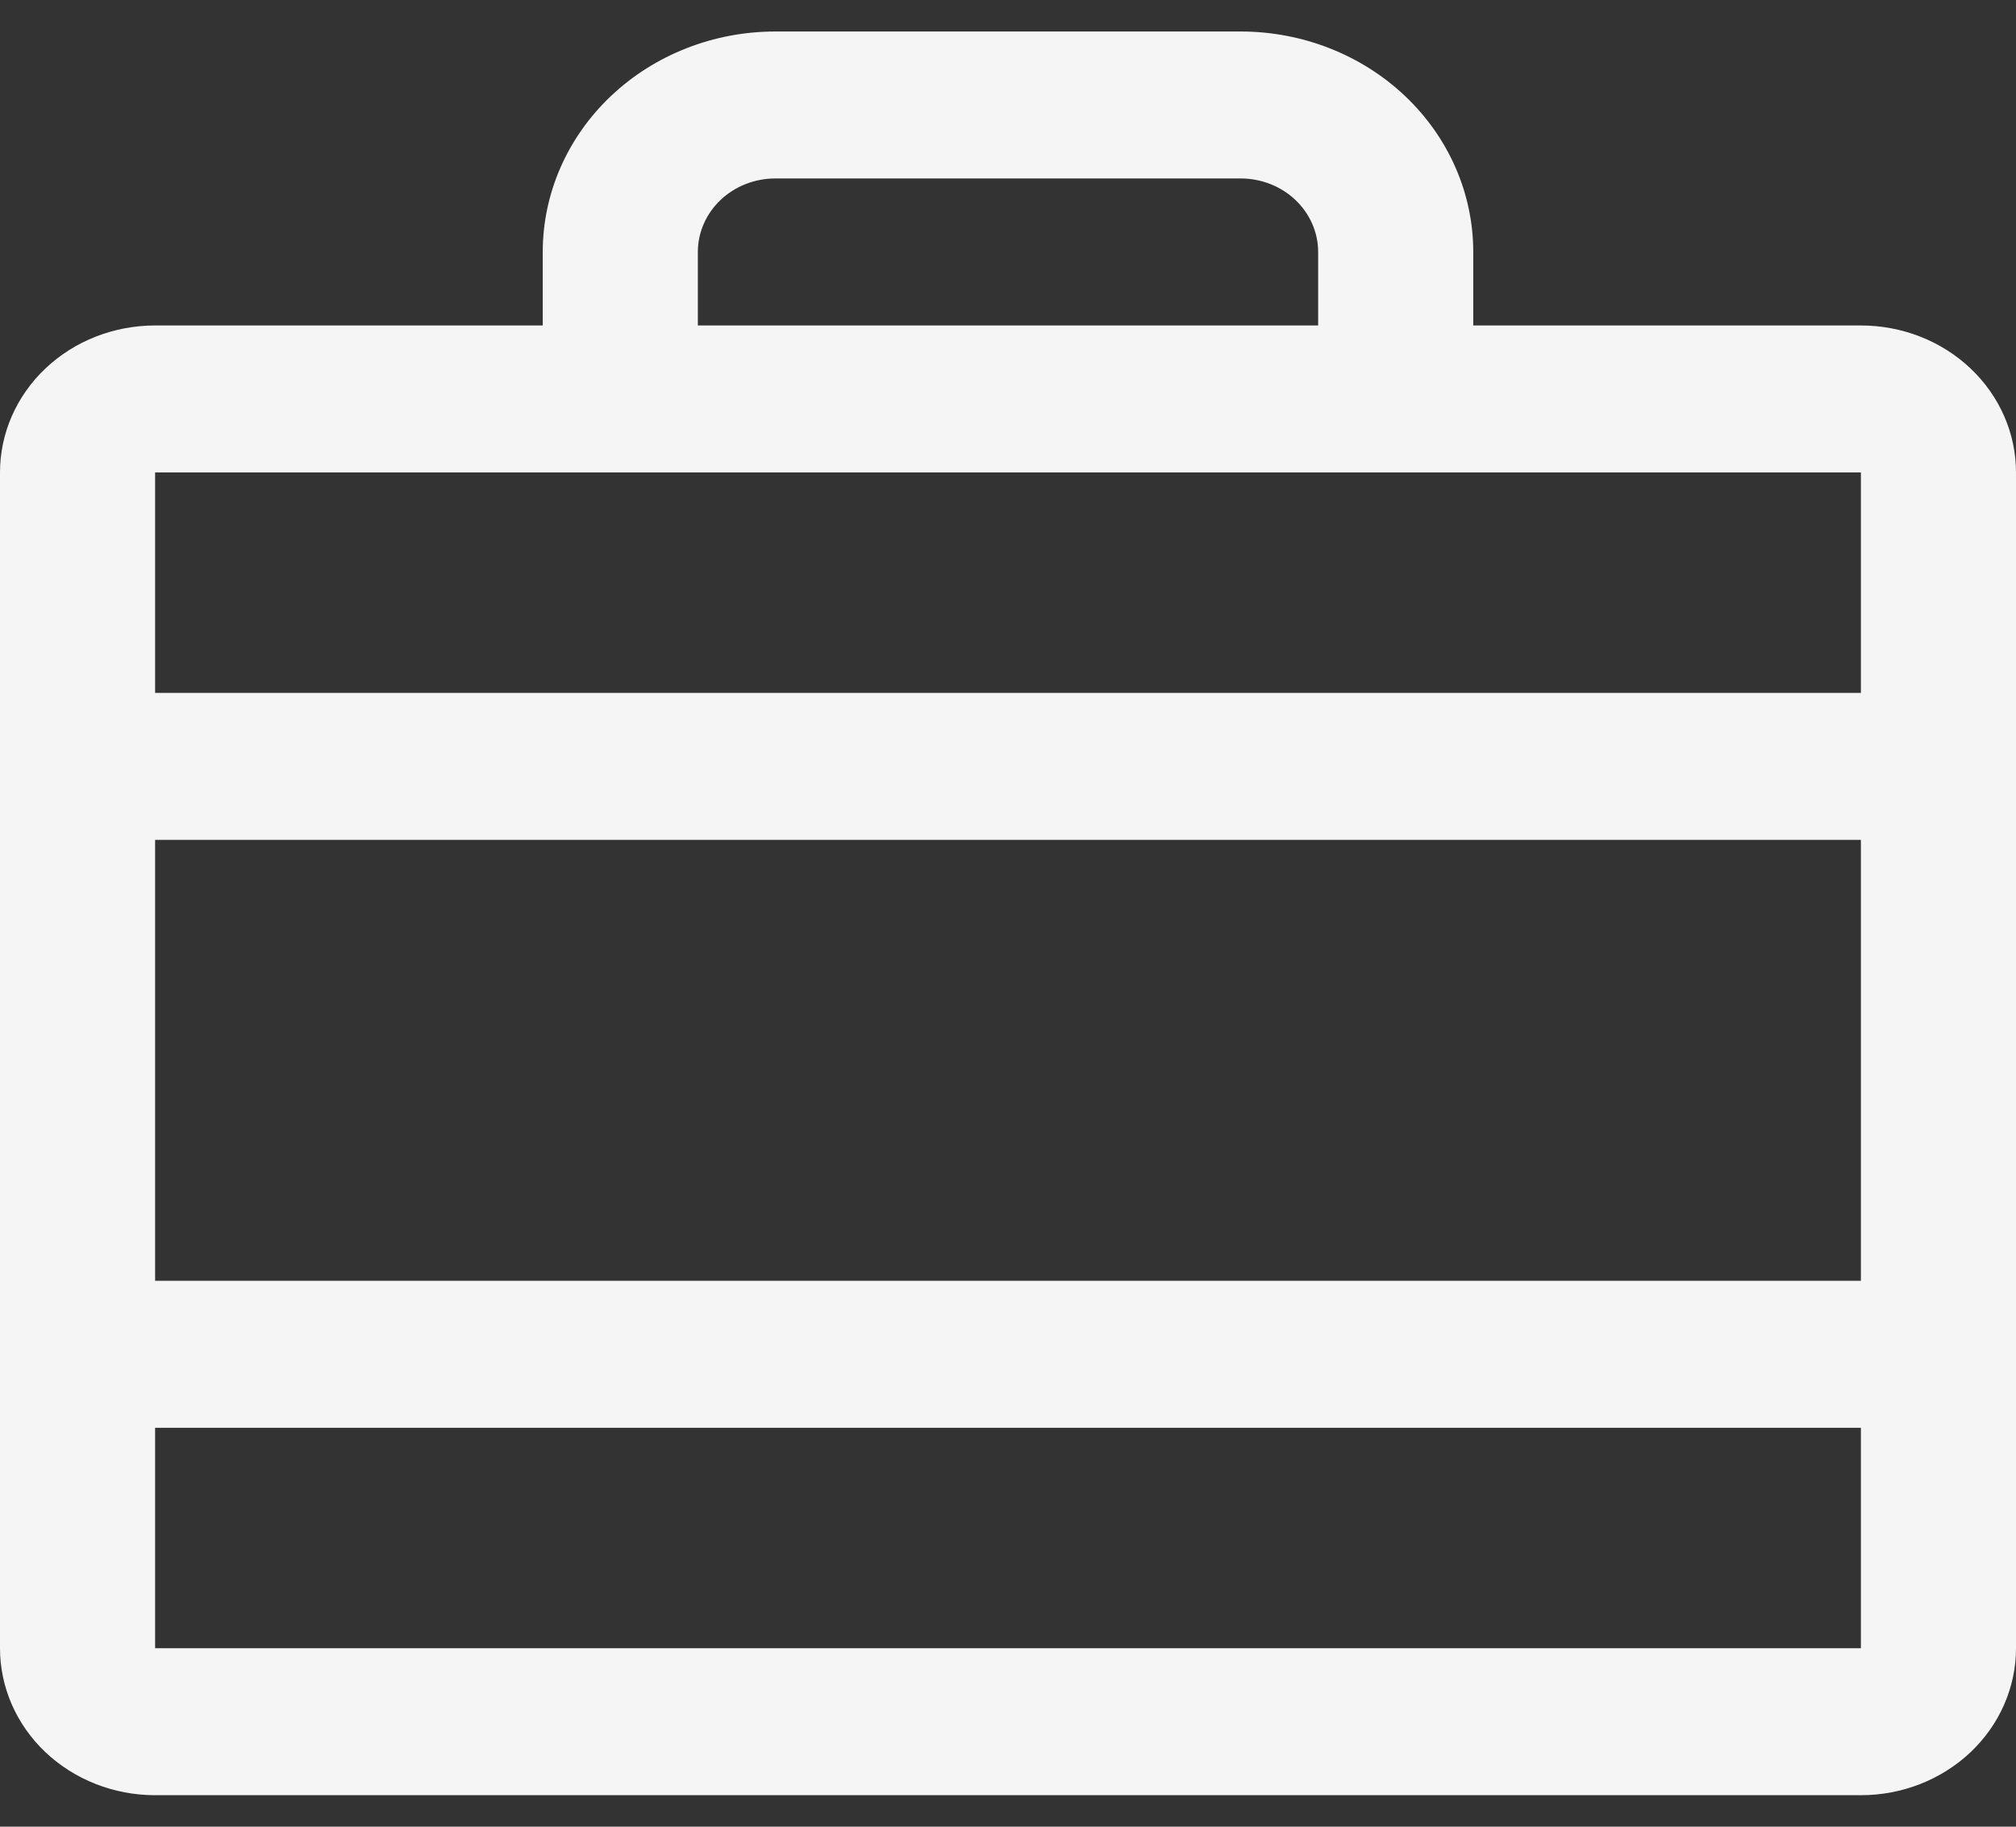 <svg width="32" height="29" viewBox="0 0 32 29" fill="none" xmlns="http://www.w3.org/2000/svg">
<rect x="0" y="0" width="32" height="29" fill="#333333" stroke="none"/>
<path d="M29.538 5.167H23.385V4C23.385 3.072 22.996 2.182 22.303 1.525C21.611 0.869 20.672 0.5 19.692 0.5H12.308C11.328 0.5 10.389 0.869 9.697 1.525C9.004 2.182 8.615 3.072 8.615 4V5.167H2.462C1.809 5.167 1.183 5.412 0.721 5.85C0.259 6.288 0 6.881 0 7.5V26.167C0 26.785 0.259 27.379 0.721 27.817C1.183 28.254 1.809 28.5 2.462 28.5H29.538C30.191 28.5 30.817 28.254 31.279 27.817C31.741 27.379 32 26.785 32 26.167V7.5C32 6.881 31.741 6.288 31.279 5.85C30.817 5.412 30.191 5.167 29.538 5.167ZM2.462 13.333H29.538V20.333H2.462V13.333ZM11.077 4C11.077 3.691 11.207 3.394 11.437 3.175C11.668 2.956 11.981 2.833 12.308 2.833H19.692C20.019 2.833 20.332 2.956 20.563 3.175C20.793 3.394 20.923 3.691 20.923 4V5.167H11.077V4ZM29.538 7.5V11H2.462V7.5H29.538ZM29.538 26.167H2.462V22.667H29.538V26.167Z" fill="#F5F5F5"/>
</svg>
